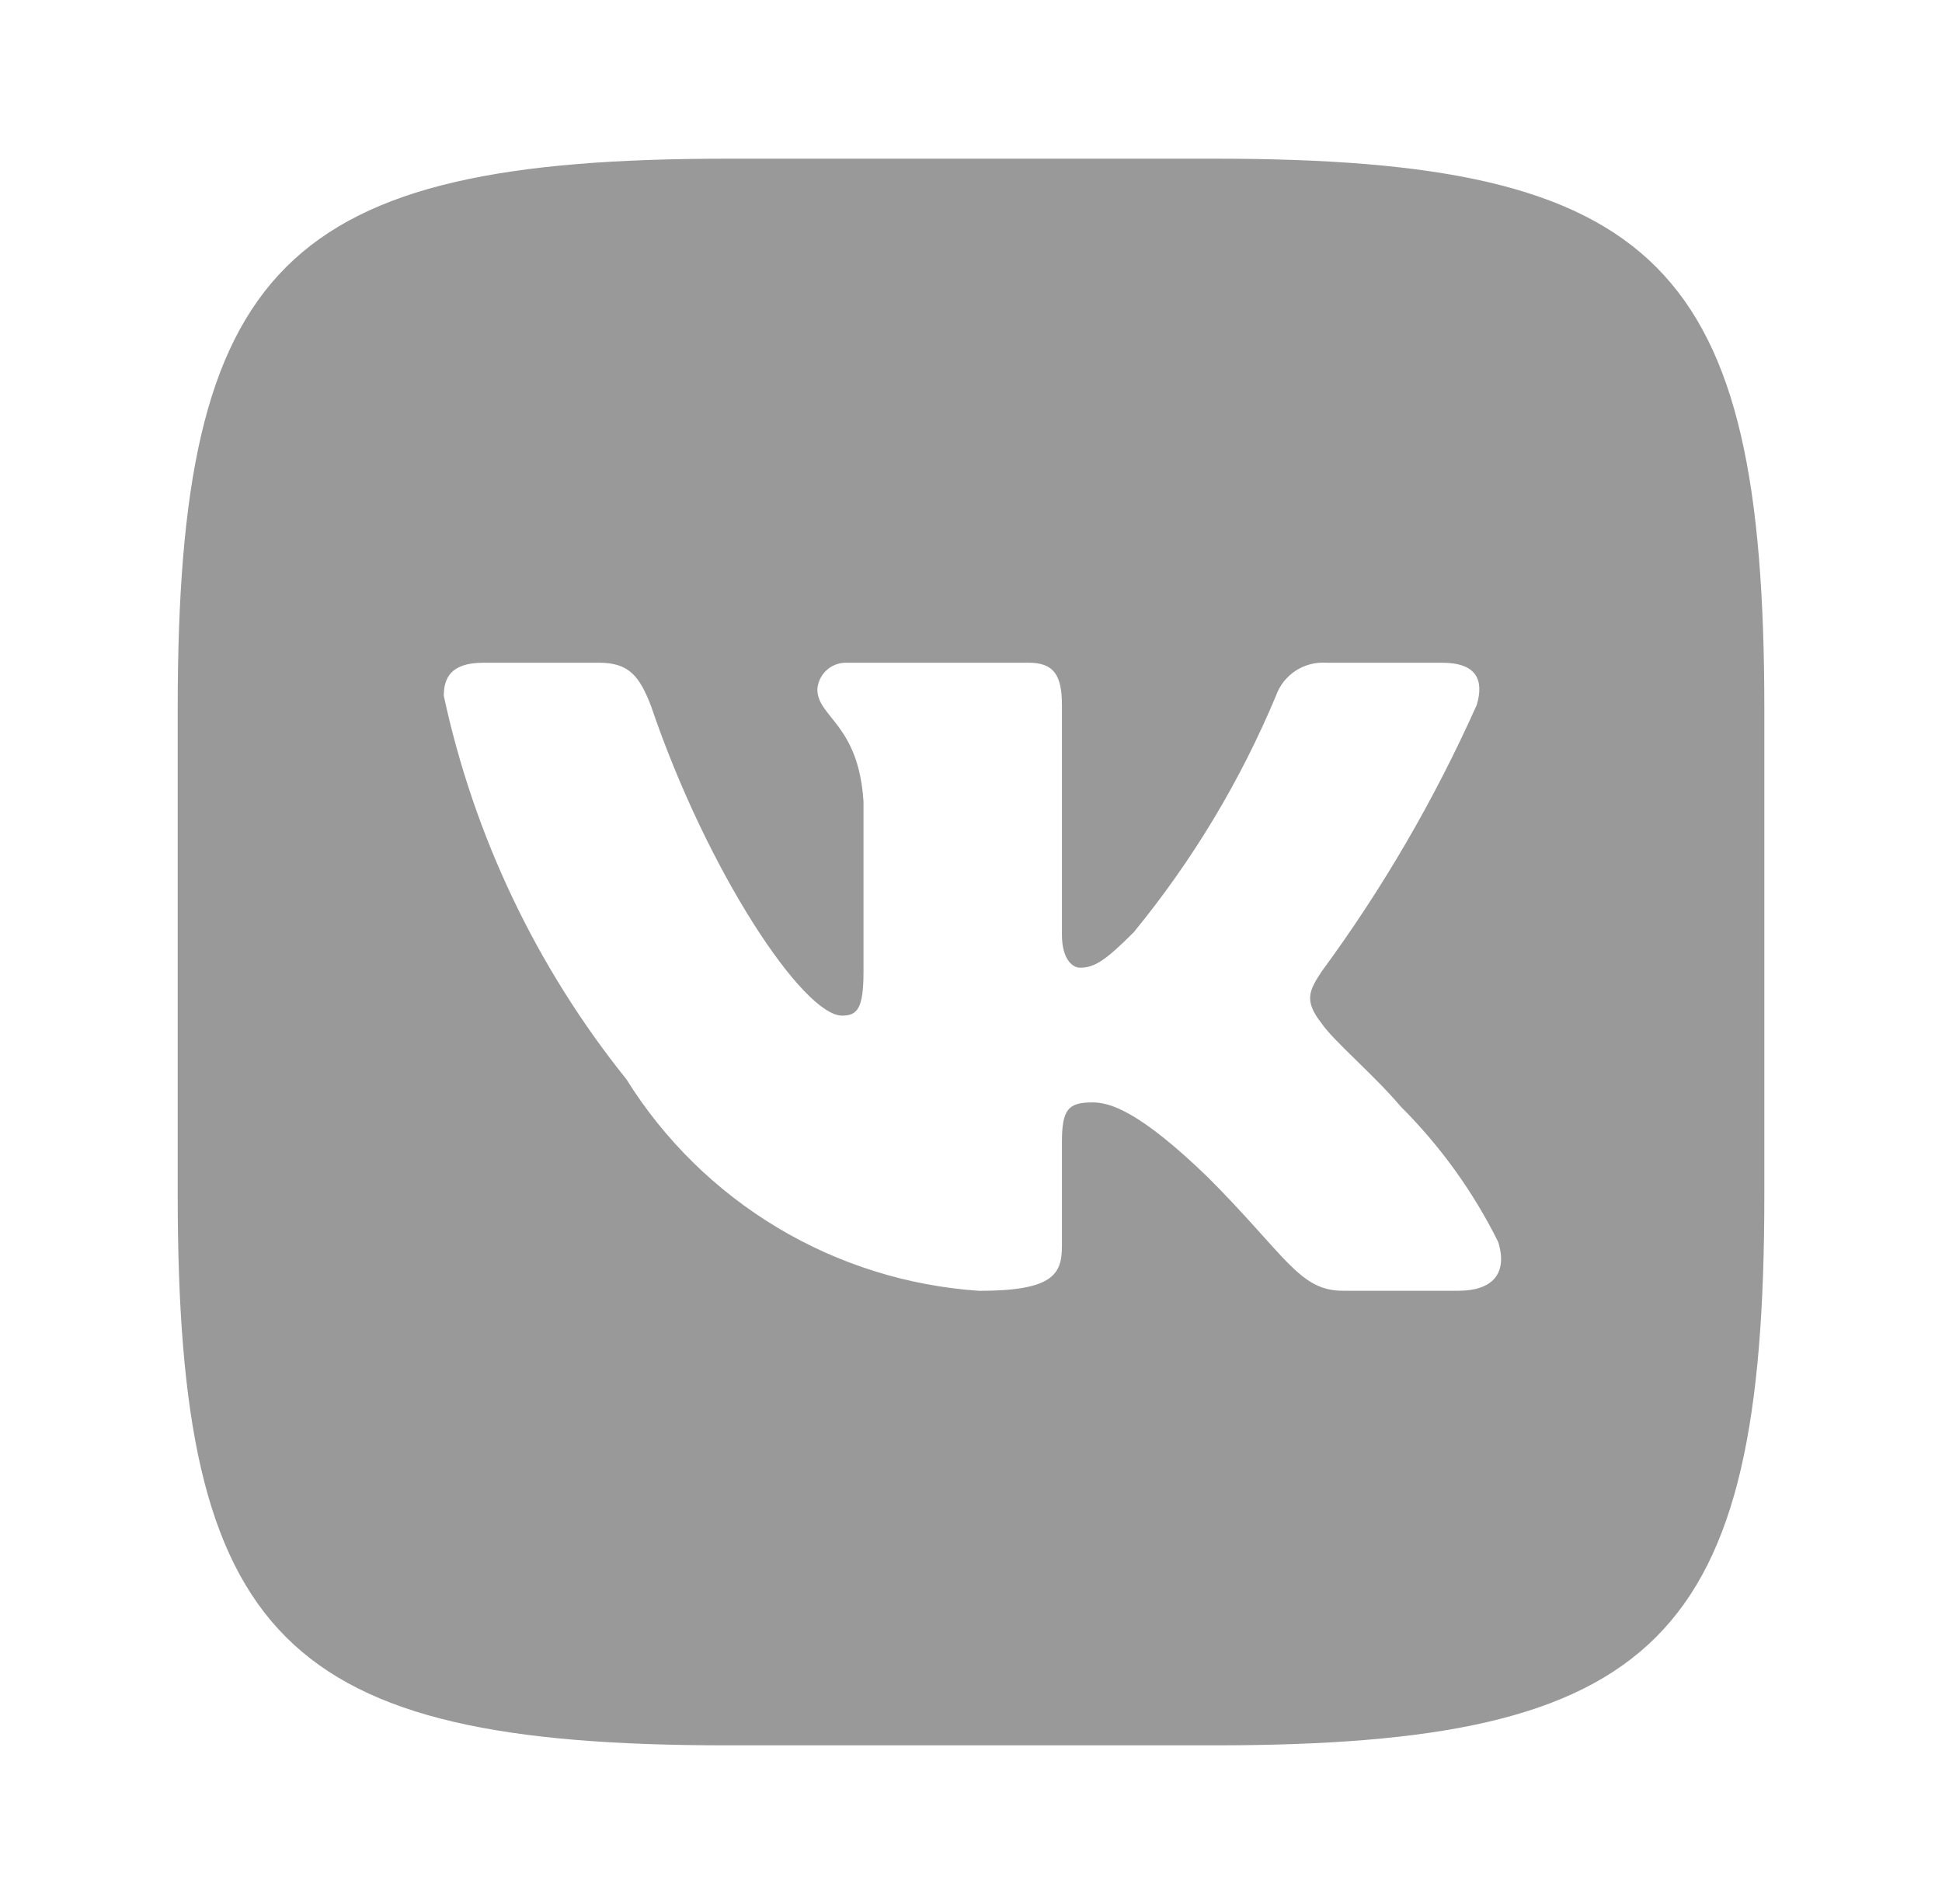 <svg width="51" height="50" viewBox="0 0 51 50" fill="none" xmlns="http://www.w3.org/2000/svg">
<path d="M31.902 4.167H19.119C7.444 4.167 4.667 6.944 4.667 18.598V31.382C4.667 43.054 7.423 45.834 19.098 45.834H31.882C43.554 45.834 46.334 43.077 46.334 31.402V18.619C46.334 6.944 43.577 4.167 31.902 4.167ZM38.304 33.896H35.265C34.115 33.896 33.769 32.965 31.707 30.902C29.907 29.167 29.146 28.95 28.69 28.95C28.061 28.95 27.888 29.123 27.888 29.992V32.725C27.888 33.465 27.648 33.898 25.717 33.898C23.843 33.772 22.025 33.203 20.414 32.237C18.803 31.271 17.444 29.936 16.45 28.342C14.09 25.404 12.448 21.957 11.655 18.273C11.655 17.817 11.827 17.404 12.696 17.404H15.734C16.515 17.404 16.796 17.752 17.102 18.555C18.577 22.896 21.094 26.671 22.115 26.671C22.507 26.671 22.677 26.498 22.677 25.521V21.05C22.548 19.011 21.465 18.838 21.465 18.1C21.479 17.906 21.568 17.724 21.713 17.594C21.859 17.465 22.049 17.396 22.244 17.404H27.019C27.671 17.404 27.888 17.73 27.888 18.511V24.544C27.888 25.196 28.169 25.413 28.365 25.413C28.757 25.413 29.059 25.196 29.775 24.48C31.315 22.602 32.572 20.511 33.509 18.271C33.604 18.002 33.785 17.772 34.024 17.615C34.263 17.459 34.547 17.385 34.832 17.404H37.871C38.782 17.404 38.975 17.861 38.782 18.511C37.676 20.987 36.309 23.337 34.702 25.521C34.375 26.021 34.244 26.282 34.702 26.867C35.005 27.323 36.069 28.213 36.786 29.059C37.827 30.098 38.692 31.299 39.346 32.617C39.607 33.463 39.171 33.896 38.304 33.896Z" fill="#999999"/>
</svg>

